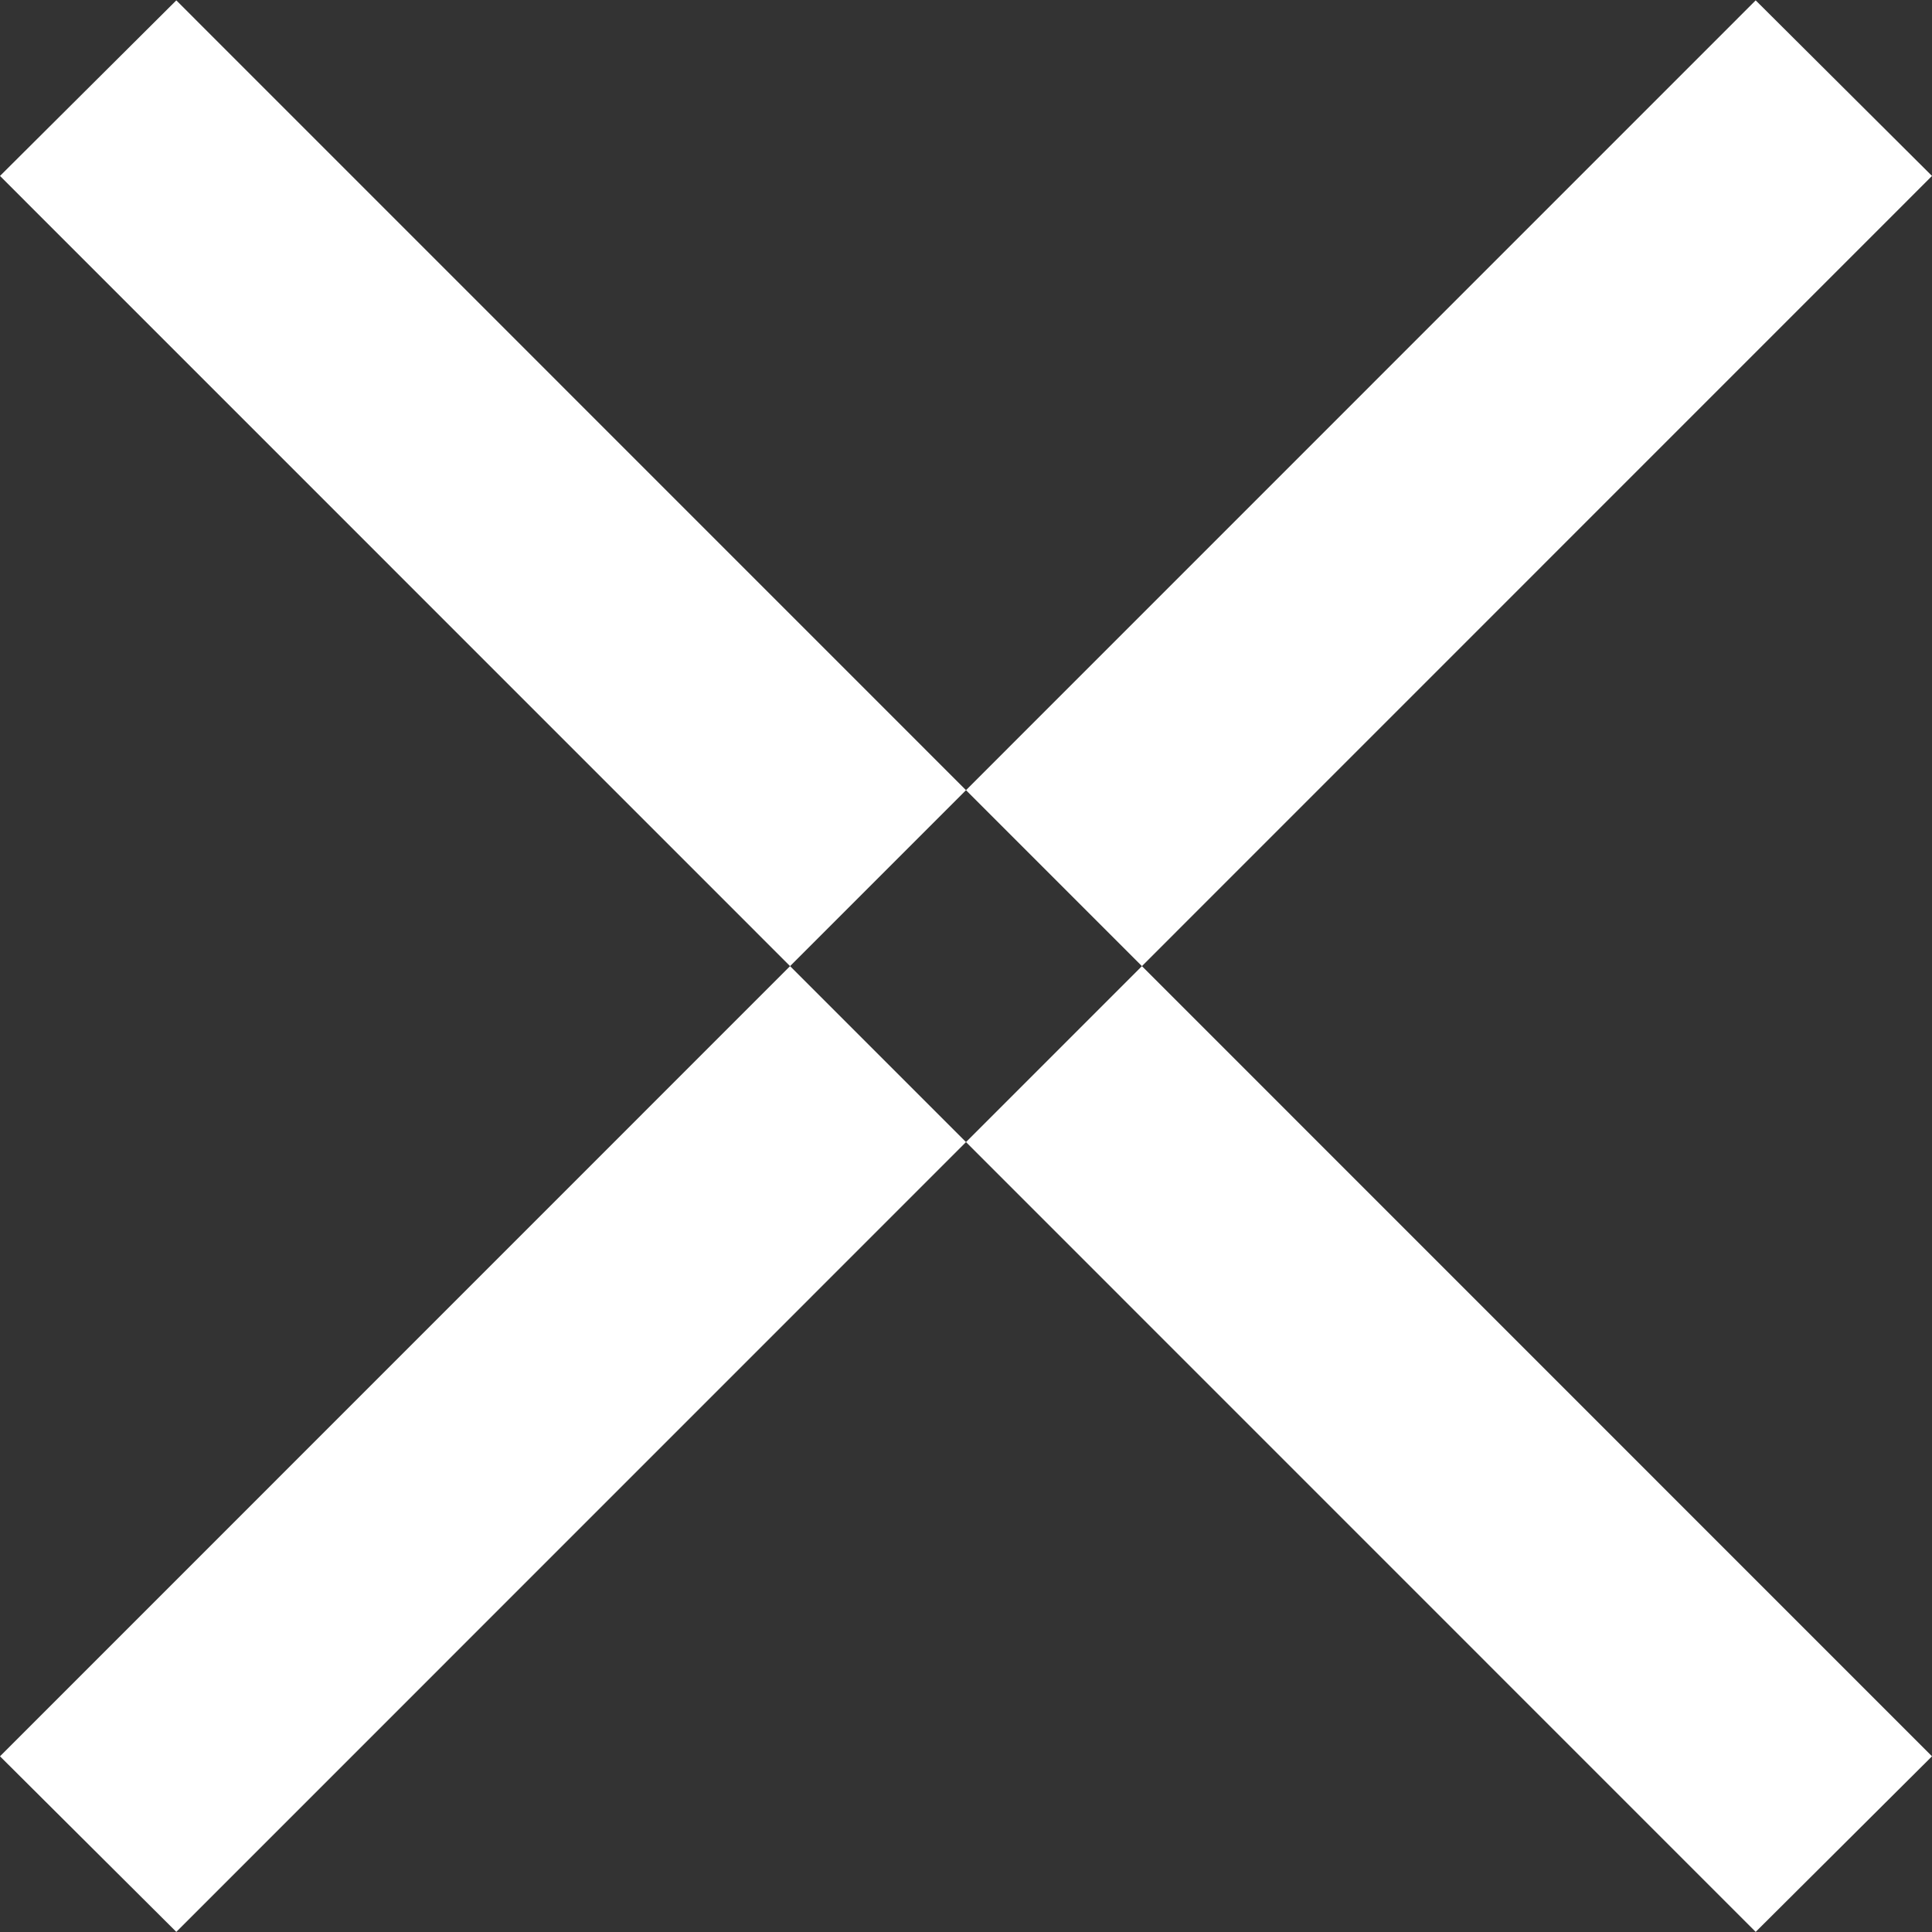 <svg xmlns="http://www.w3.org/2000/svg" width="15.56" height="15.562" viewBox="0 0 15.56 15.562">
  <rect x="0" y="0" width="15.56" height="15.562" fill="#333333" stroke="none"/>
  <defs>
    <style>
      .cls-1 {
        fill: #fff;
        fill-rule: evenodd;
      }
    </style>
  </defs>
  <path id="Rectangle_2_copy_4" data-name="Rectangle 2 copy 4" class="cls-1" d="M1720.64,448.222l14.14,14.142-1.42,1.414-14.14-14.142Zm12.72,0-14.14,14.142,1.42,1.414,14.14-14.142Z" transform="translate(-1719.22 -448.219)"/>
</svg>
